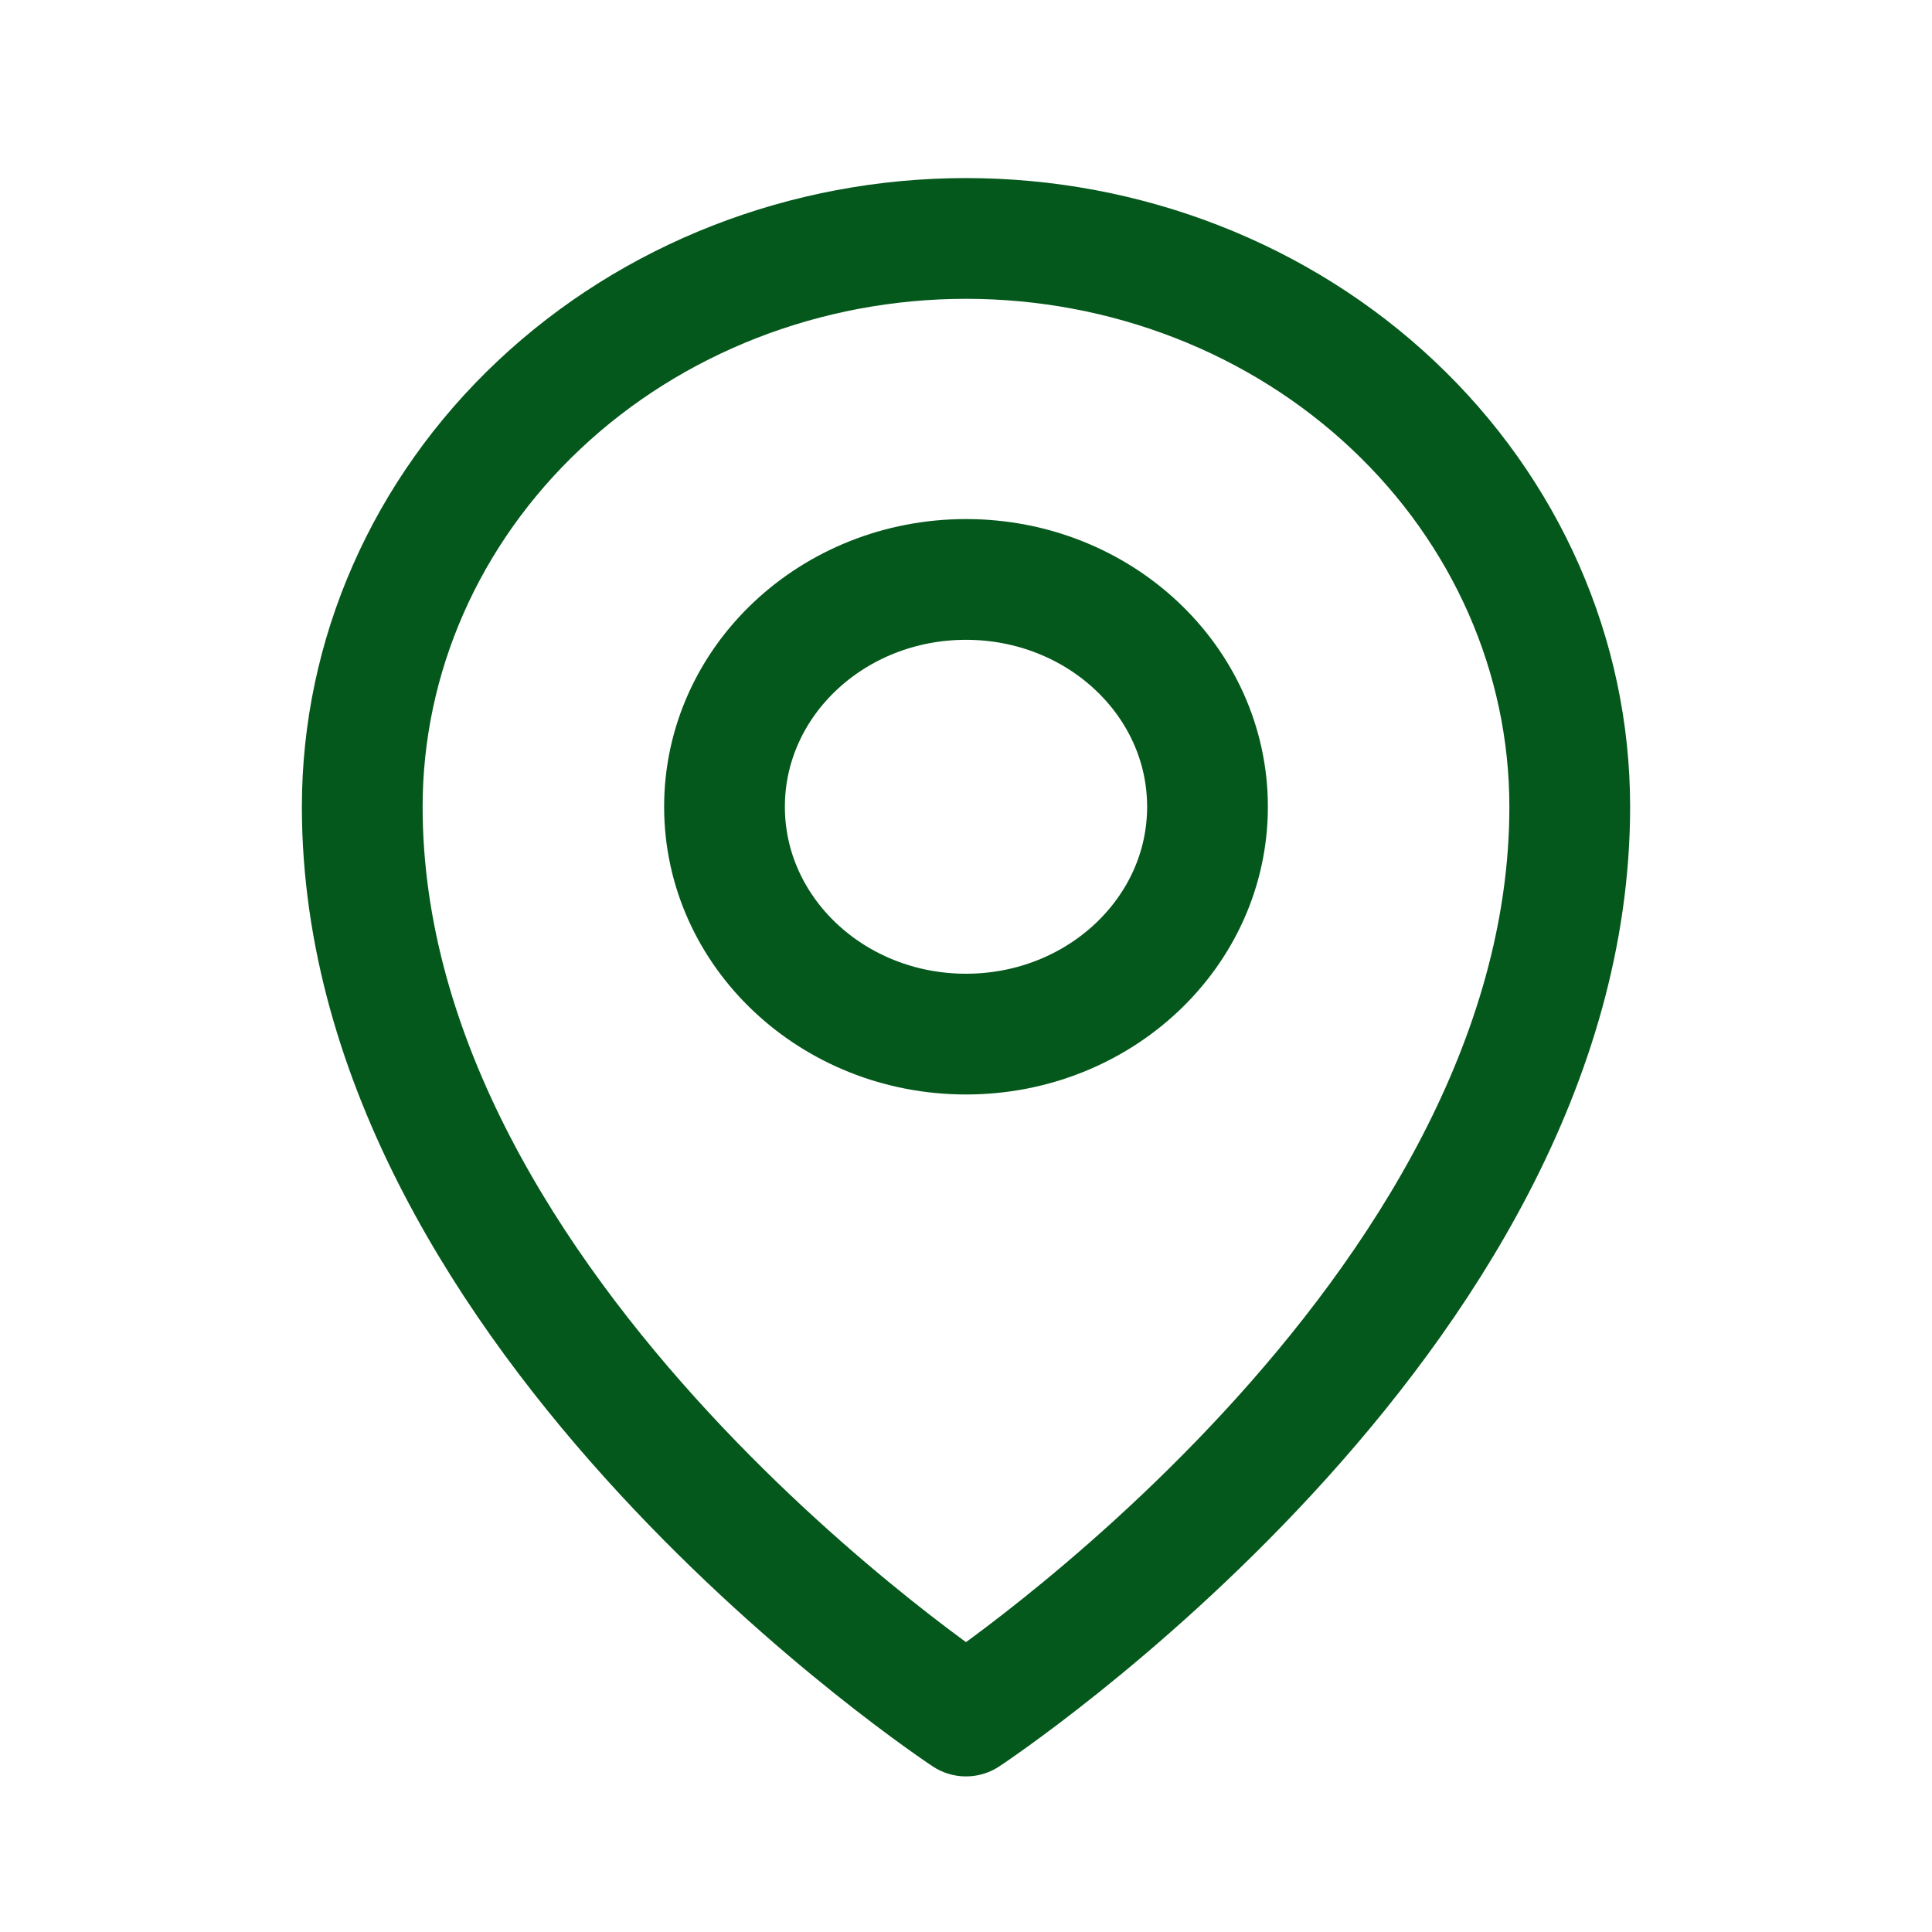<svg width="24" height="24" viewBox="0 0 24 24" fill="none" xmlns="http://www.w3.org/2000/svg">
<path d="M12 12.846C13.657 12.846 15 11.581 15 10.022C15 8.462 13.657 7.198 12 7.198C10.343 7.198 9 8.462 9 10.022C9 11.581 10.343 12.846 12 12.846Z" stroke="#05581C" stroke-width="1.5" stroke-linecap="round" stroke-linejoin="round"/>
<path d="M19.5 10.022C19.5 16.375 12 21.317 12 21.317C12 21.317 4.5 16.375 4.5 10.022C4.5 8.149 5.29 6.354 6.697 5.03C8.103 3.706 10.011 2.962 12 2.962C13.989 2.962 15.897 3.706 17.303 5.03C18.71 6.354 19.5 8.149 19.5 10.022V10.022Z" stroke="#05581C" stroke-width="1.5" stroke-linecap="round" stroke-linejoin="round"/>
</svg>
